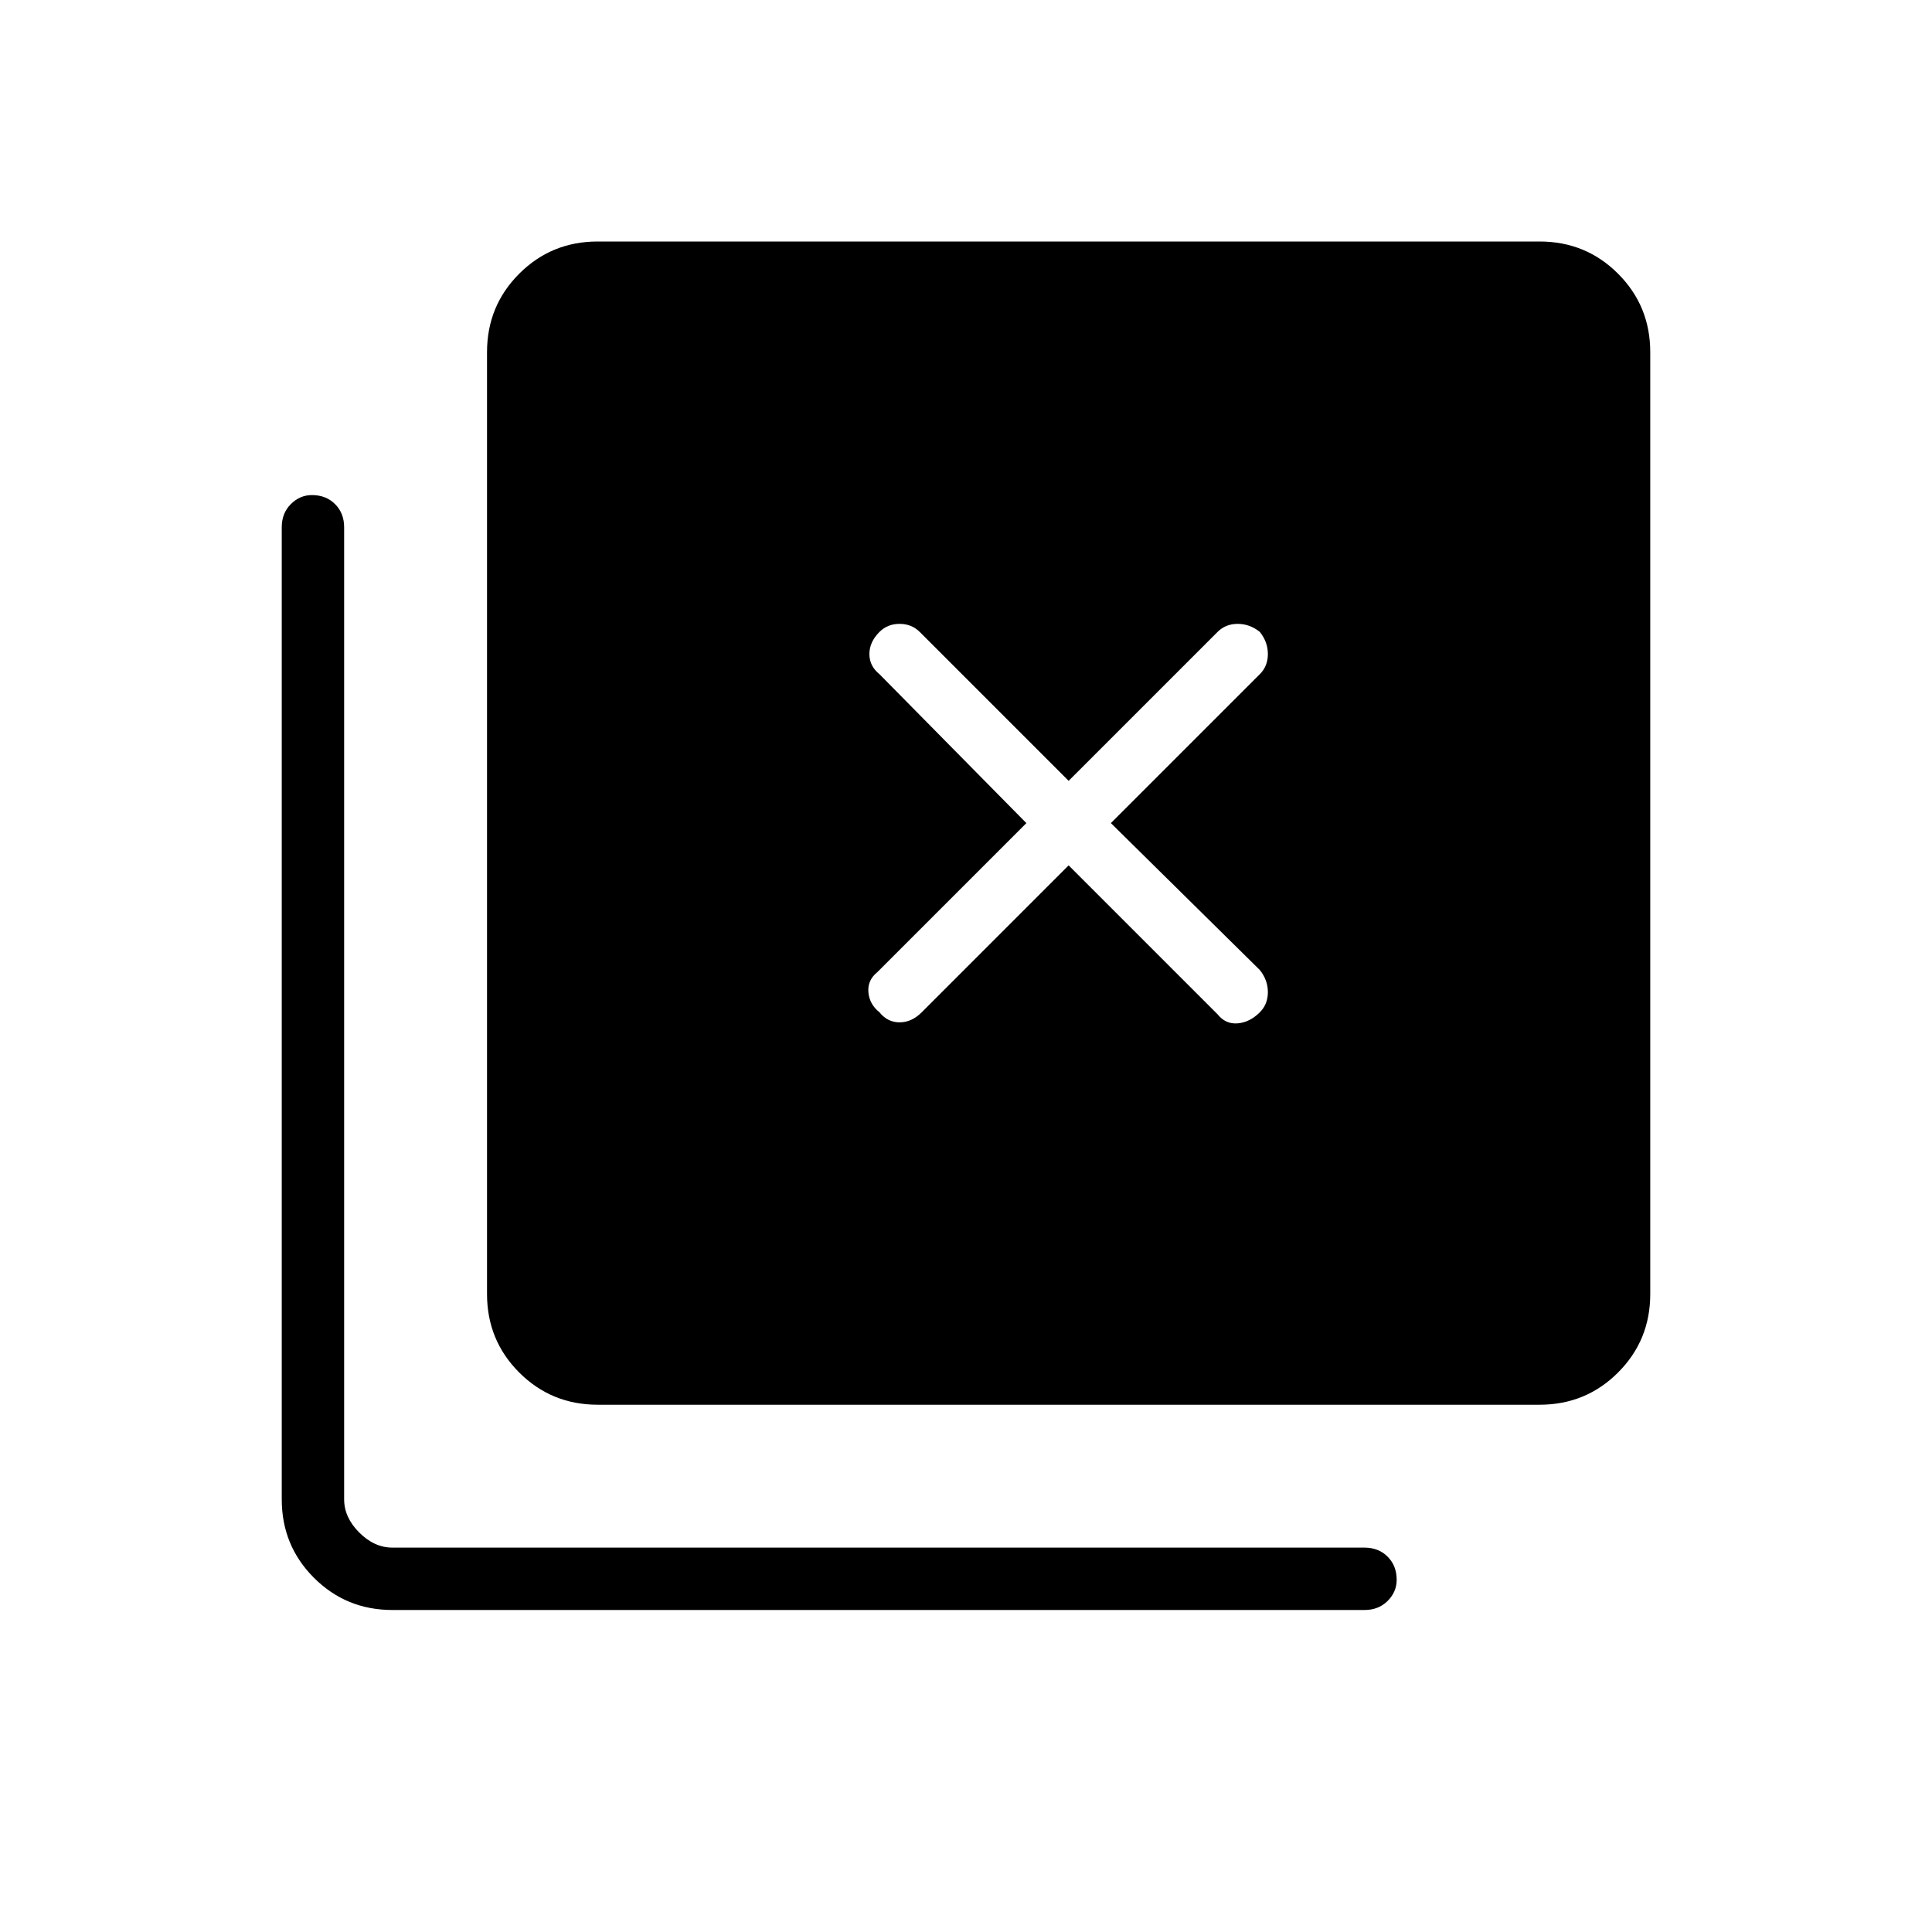 <svg xmlns="http://www.w3.org/2000/svg" width="48" height="48" viewBox="0 0 48 48"><path d="M14.85 34.9q-1.15 0-1.95-.8t-.8-1.95V8.75q0-1.15.8-1.95t1.95-.8h23.4q1.15 0 1.95.8t.8 1.95v23.4q0 1.15-.8 1.95t-1.95.8ZM9.75 40q-1.15 0-1.95-.8T7 37.25V13.1q0-.35.225-.575.225-.225.525-.225.35 0 .575.225.225.225.225.575v24.15q0 .45.375.825.375.375.825.375H33.9q.35 0 .575.225.225.225.225.575 0 .3-.225.525Q34.25 40 33.9 40ZM22.9 25.15l3.65-3.65 3.7 3.7q.2.25.5.225.3-.025.55-.275.2-.2.2-.5t-.2-.55l-3.7-3.65 3.7-3.7q.2-.2.2-.5t-.2-.55q-.25-.2-.55-.2-.3 0-.5.2l-3.7 3.7-3.7-3.7q-.2-.2-.5-.2t-.5.2q-.25.25-.25.55 0 .3.25.5l3.65 3.7-3.7 3.7q-.25.2-.225.5.025.3.275.5.2.25.5.25t.55-.25Z"/></svg>
